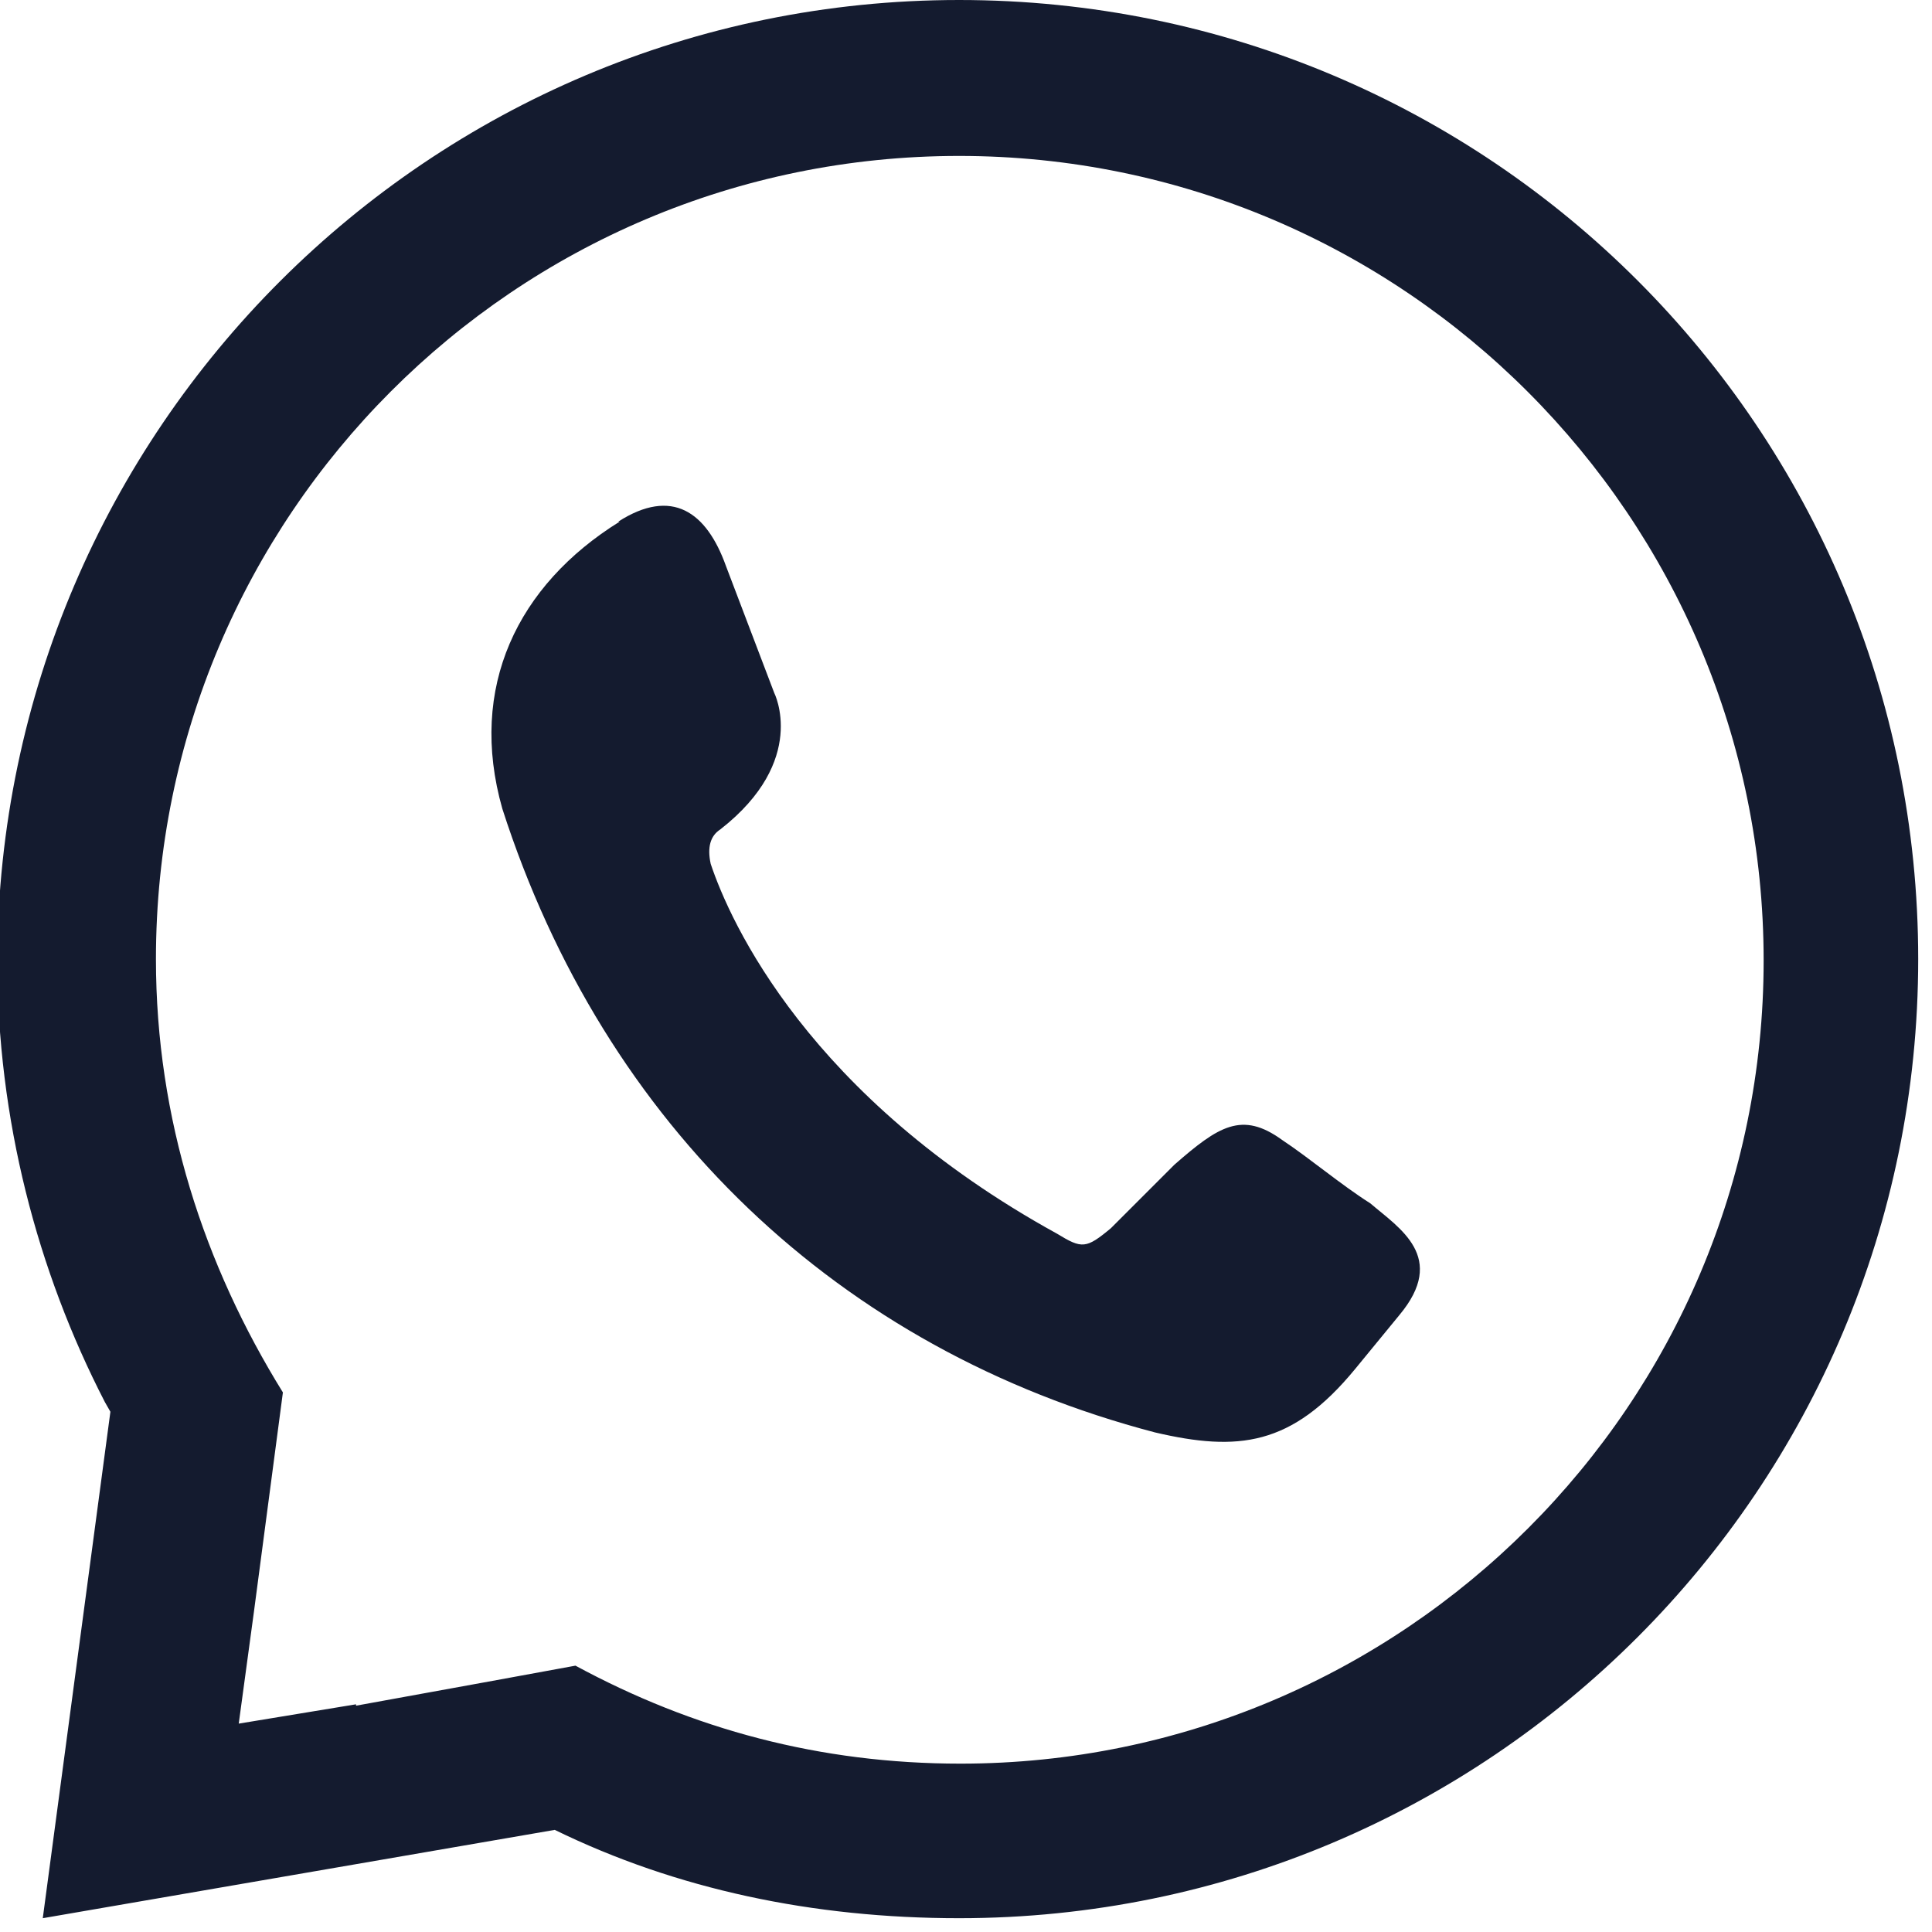 <svg width="14" height="14" viewBox="0 0 14 14" fill="none" xmlns="http://www.w3.org/2000/svg">
<path fill-rule="evenodd" clip-rule="evenodd" d="M4.48 3.78C4.87 3.53 5.12 3.71 5.26 4.1L5.61 5.02C5.61 5.02 5.86 5.51 5.22 6.01C5.147 6.057 5.124 6.14 5.15 6.26C5.29 6.68 5.86 7.95 7.66 8.94C7.84 9.05 7.87 9.05 8.05 8.9C8.19 8.76 8.37 8.58 8.51 8.44C8.83 8.16 9 8.05 9.29 8.26C9.5 8.4 9.71 8.58 9.93 8.72C10.14 8.9 10.491 9.11 10.14 9.53L9.82 9.92C9.36 10.48 8.97 10.52 8.37 10.38C6.08 9.78 4.38 8.16 3.64 5.86C3.39 4.98 3.75 4.24 4.49 3.78H4.48ZM6.95 0C10.8 0 13.9 3.11 13.9 6.95C13.9 10.79 10.79 13.9 6.95 13.9C5.89 13.9 4.9 13.69 4.02 13.26L0.31 13.9L0.8 10.23L0.76 10.16C0.27 9.21 -0.02 8.11 -0.02 6.95C0 3.11 3.11 0 6.95 0ZM2.58 12.36L3.57 12.18L4.17 12.07C5.02 12.53 5.94 12.78 6.96 12.78C10.171 12.78 12.78 10.17 12.78 6.96C12.78 3.75 10.171 1.13 6.95 1.13C3.73 1.13 1.13 3.74 1.13 6.95C1.13 8.11 1.48 9.17 2.05 10.09L1.98 10.62L1.84 11.68L1.73 12.49L2.58 12.35V12.36Z" fill="#141B2F"/>
</svg>
